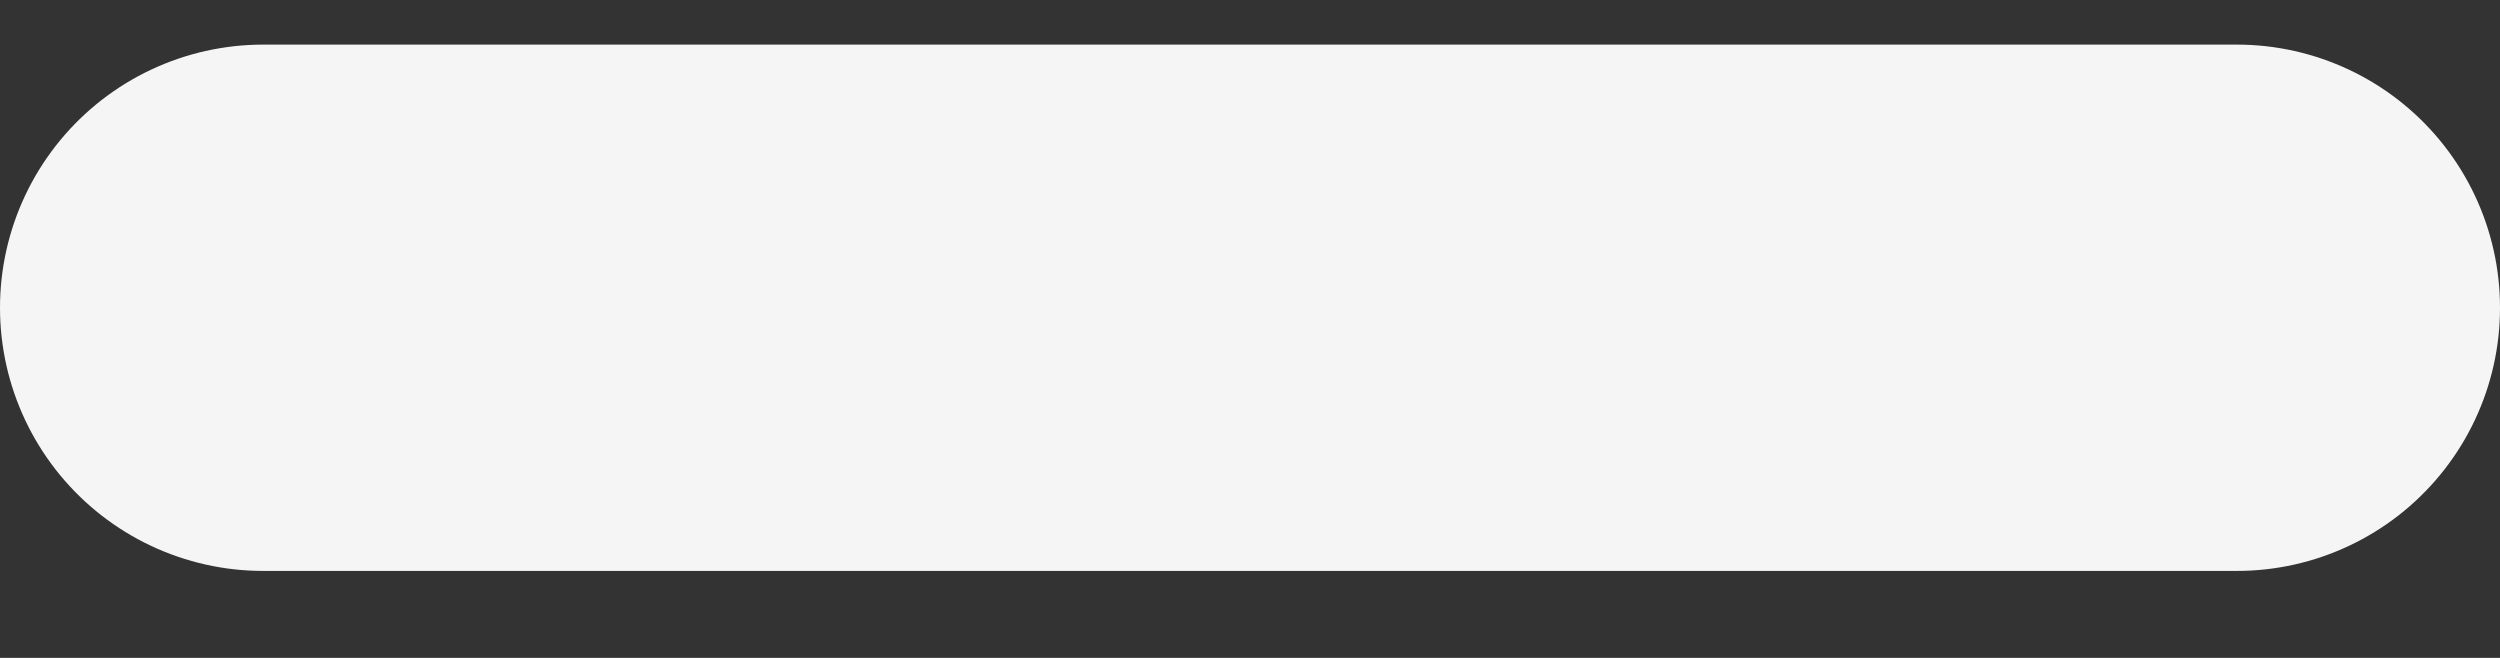 <svg width="19" height="5" viewBox="0 0 19 5" fill="none" xmlns="http://www.w3.org/2000/svg">
<rect x="0" y="0" width="19" height="5" fill="#333333" stroke="none"/>
<path d="M17 2.339H9.5H2" stroke="#F5F5F5" stroke-width="4" stroke-linecap="round" stroke-linejoin="round"/>
</svg>
